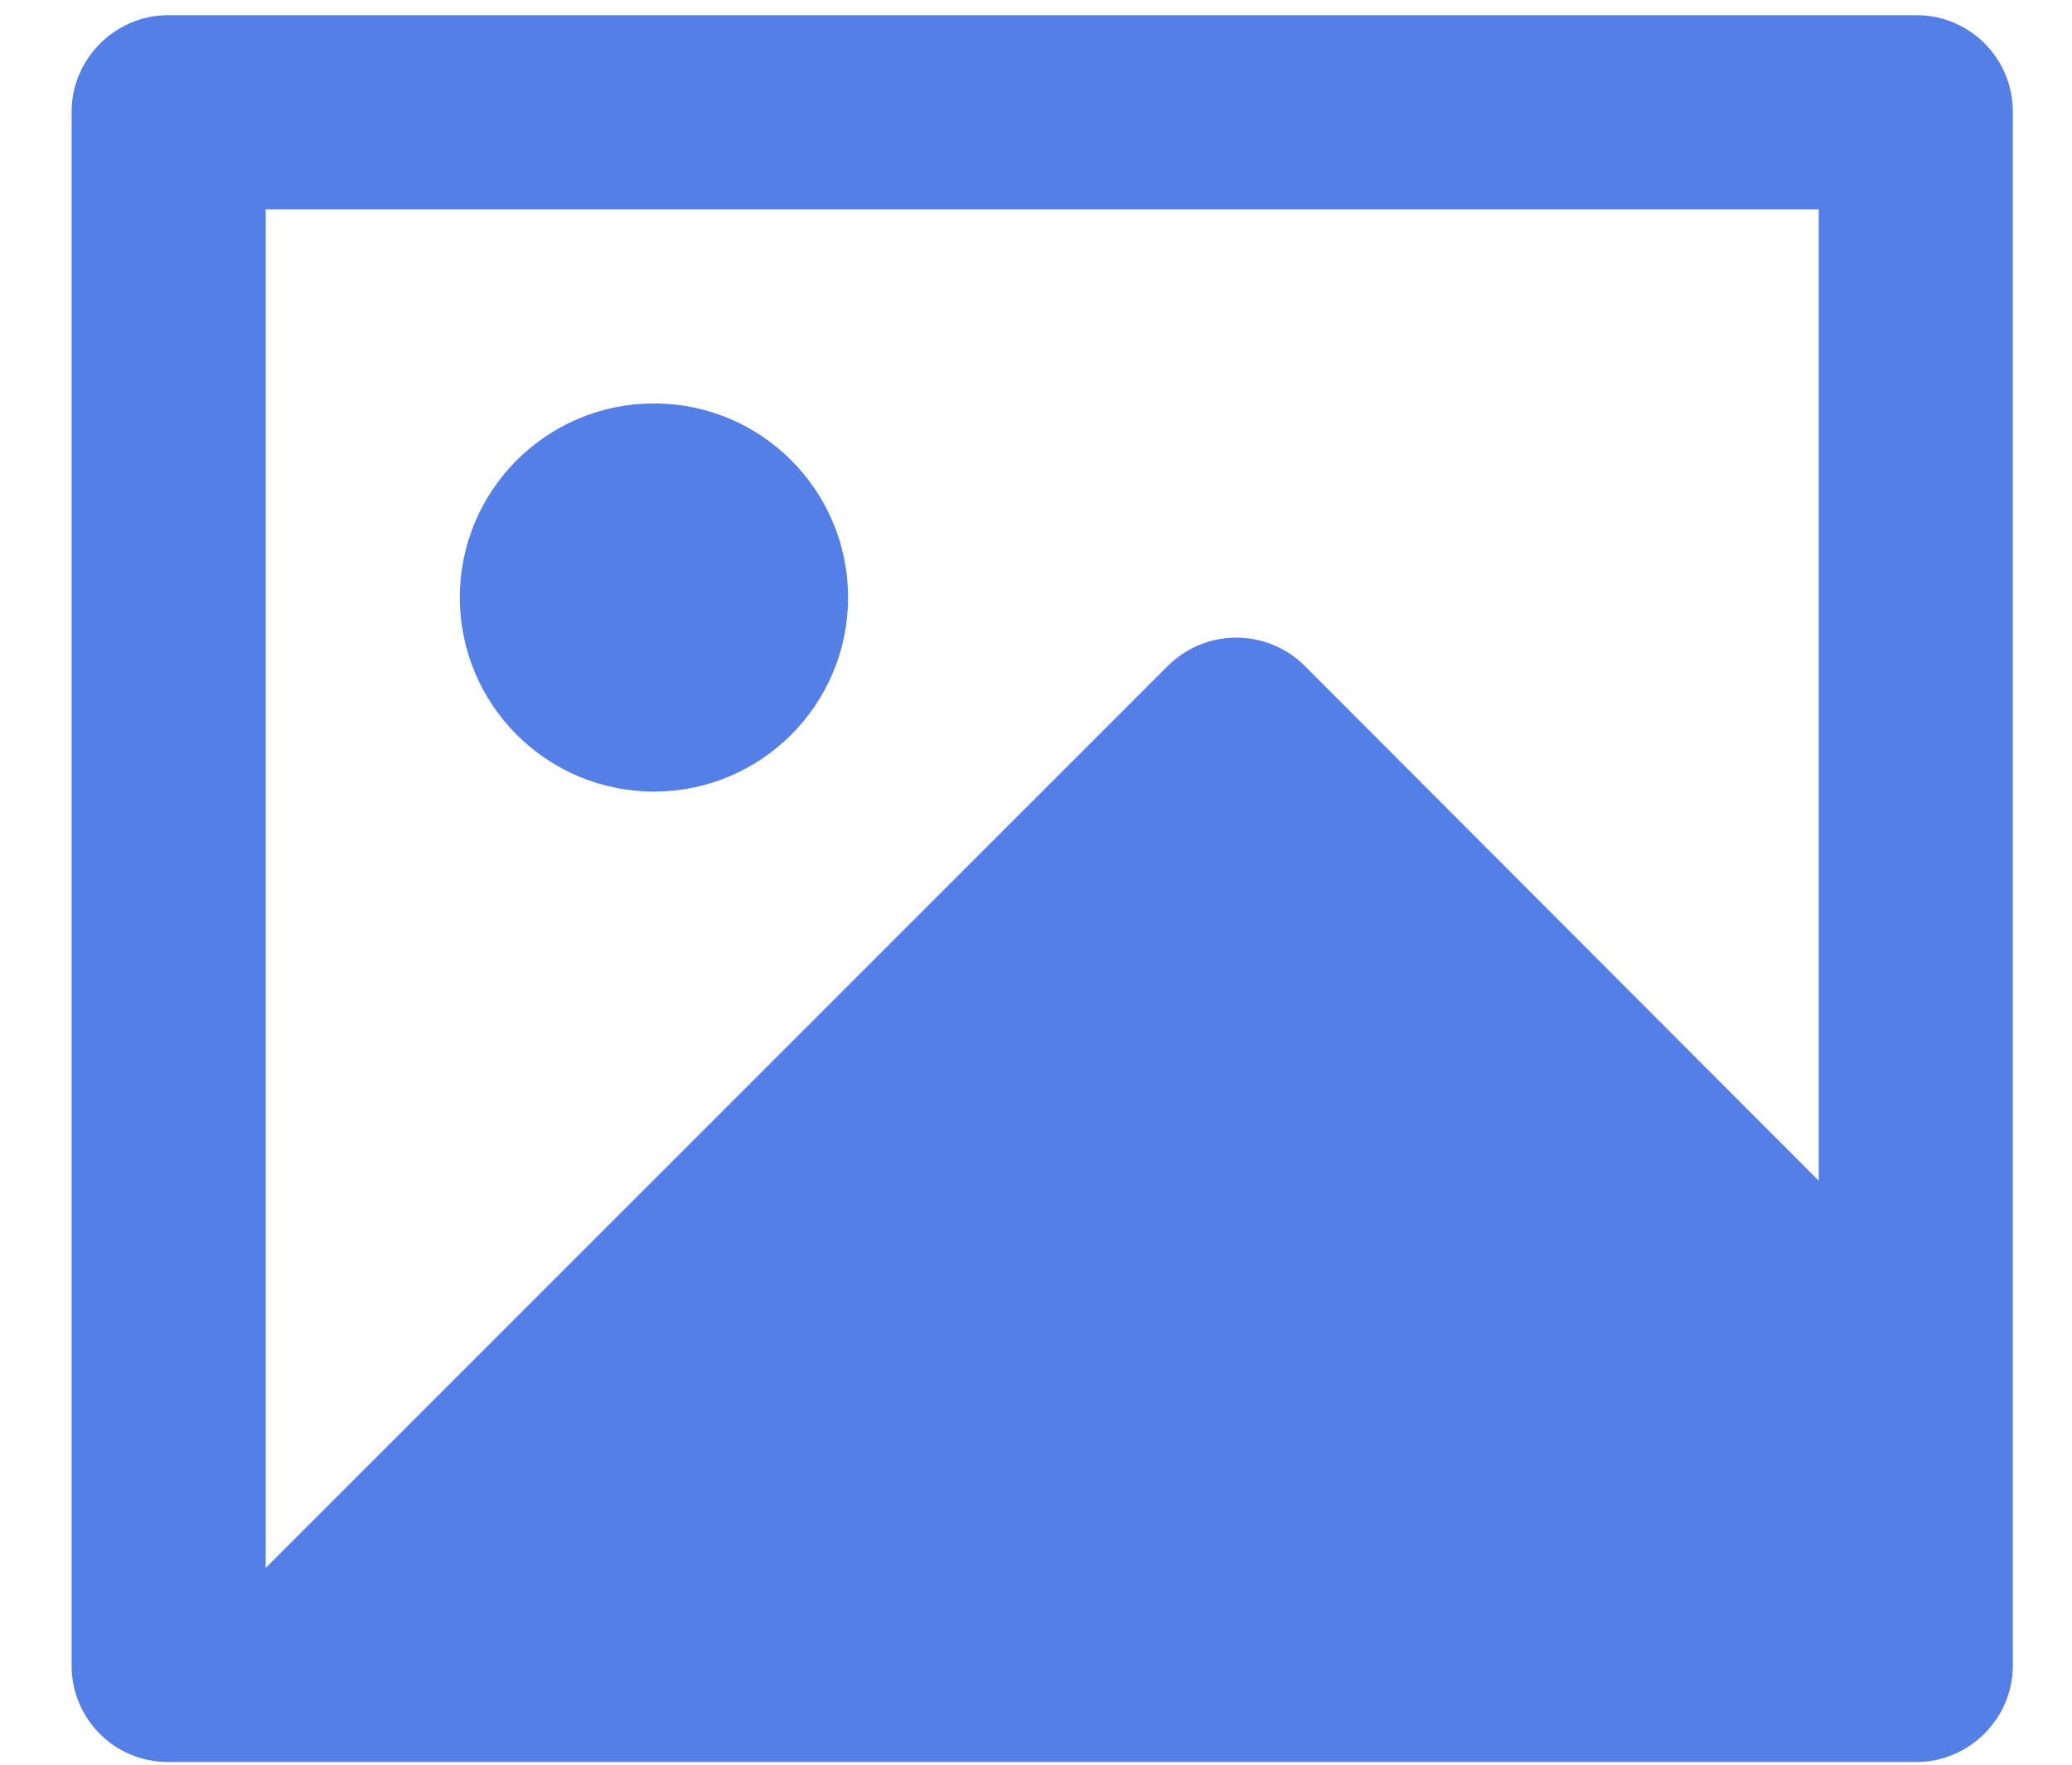 <svg width="27" height="23" viewBox="0 0 27 23" fill="none" xmlns="http://www.w3.org/2000/svg">
<path d="M23.7 2.728H3.462V20.436L15.216 8.681C15.71 8.187 16.51 8.187 17.004 8.681L23.7 15.389V2.728ZM0.933 1.455C0.933 0.761 1.509 0.198 2.187 0.198H24.975C25.668 0.198 26.229 0.761 26.229 1.455V21.709C26.229 22.403 25.654 22.965 24.975 22.965H2.187C1.494 22.965 0.933 22.403 0.933 21.709V1.455ZM8.522 10.317C7.125 10.317 5.992 9.184 5.992 7.787C5.992 6.39 7.125 5.258 8.522 5.258C9.919 5.258 11.051 6.39 11.051 7.787C11.051 9.184 9.919 10.317 8.522 10.317Z" fill="#537FE7"/>
</svg>
